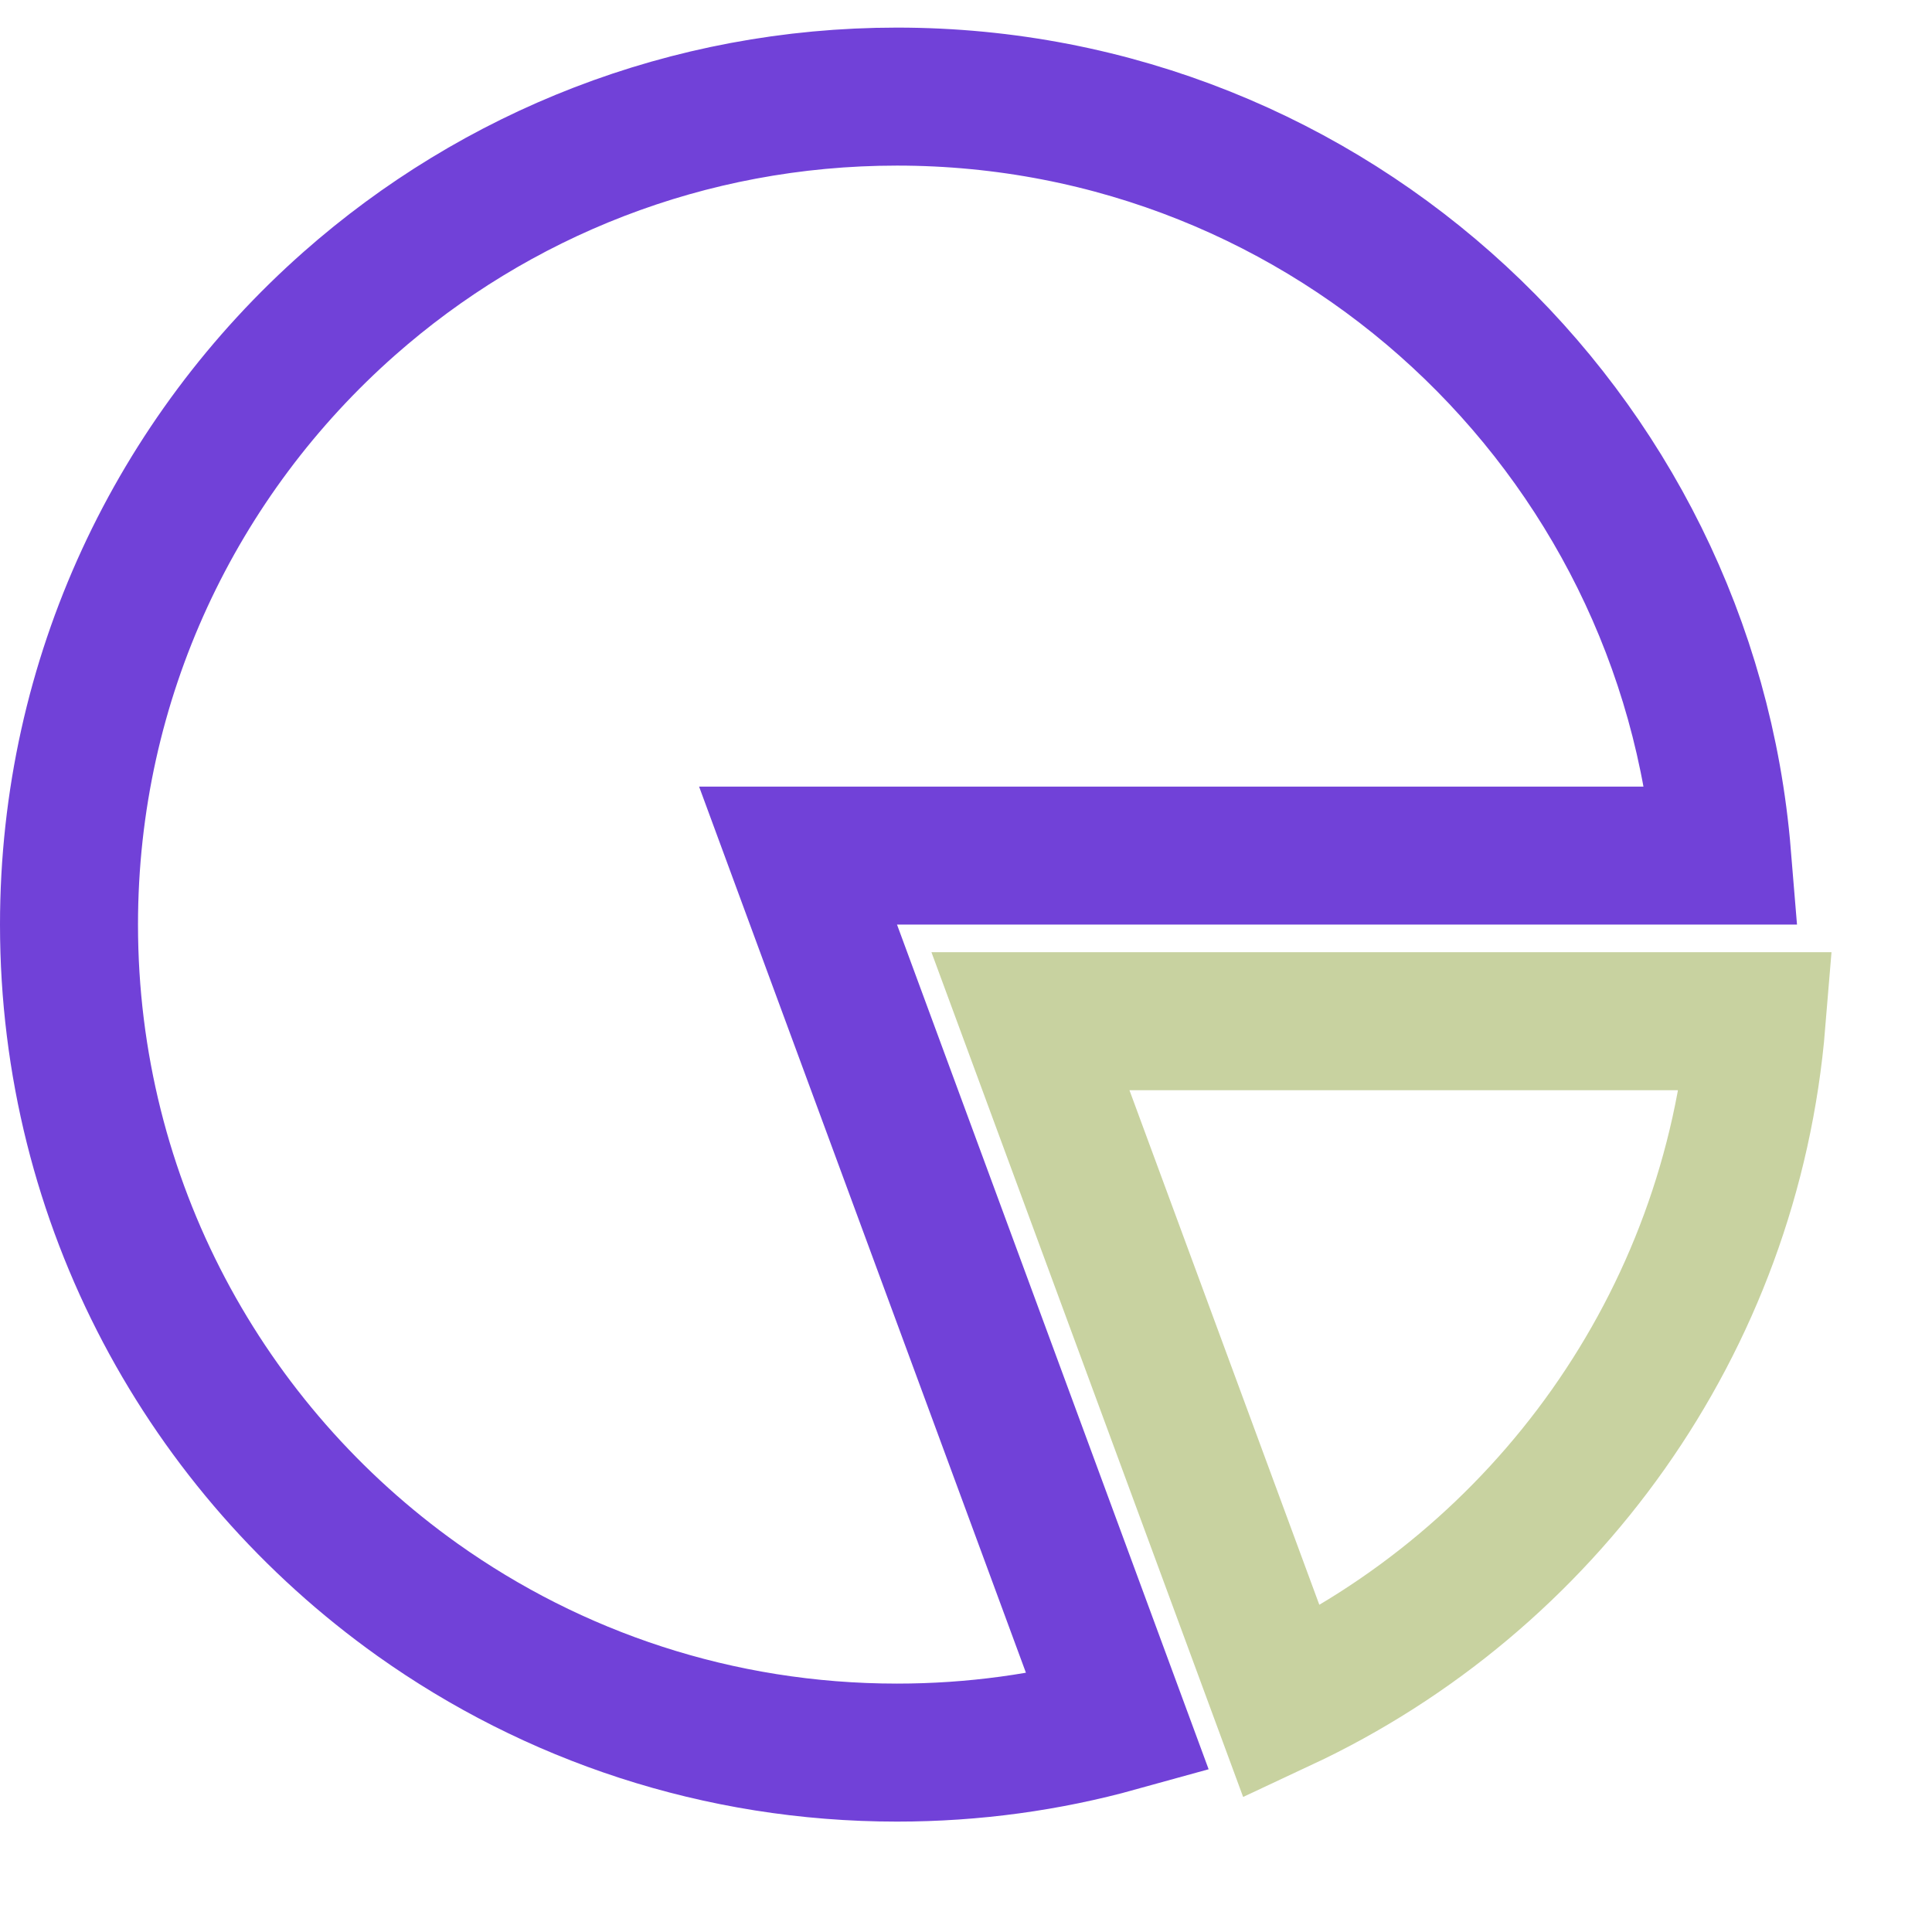 <svg width="14" height="14" viewBox="0 0 14 14" fill="none" xmlns="http://www.w3.org/2000/svg">
    <path
        d="M6.5 6.2H5.783L6.031 6.873L8.101 12.484C7.592 12.625 7.055 12.7 6.5 12.7C5.204 12.7 4.006 12.29 3.026 11.593C1.496 10.504 0.5 8.718 0.5 6.7C0.5 4.908 1.285 3.3 2.531 2.2C3.589 1.266 4.978 0.7 6.5 0.7C9.645 0.7 12.226 3.12 12.479 6.2H6.5Z"
        stroke="#7141D8" stroke-linecap="round" />
    <path
        d="M7.467 7.4H12.729C12.549 9.59 11.191 11.448 9.289 12.338L7.467 7.4Z"
        stroke="#C8D2A0" />
</svg>
    
